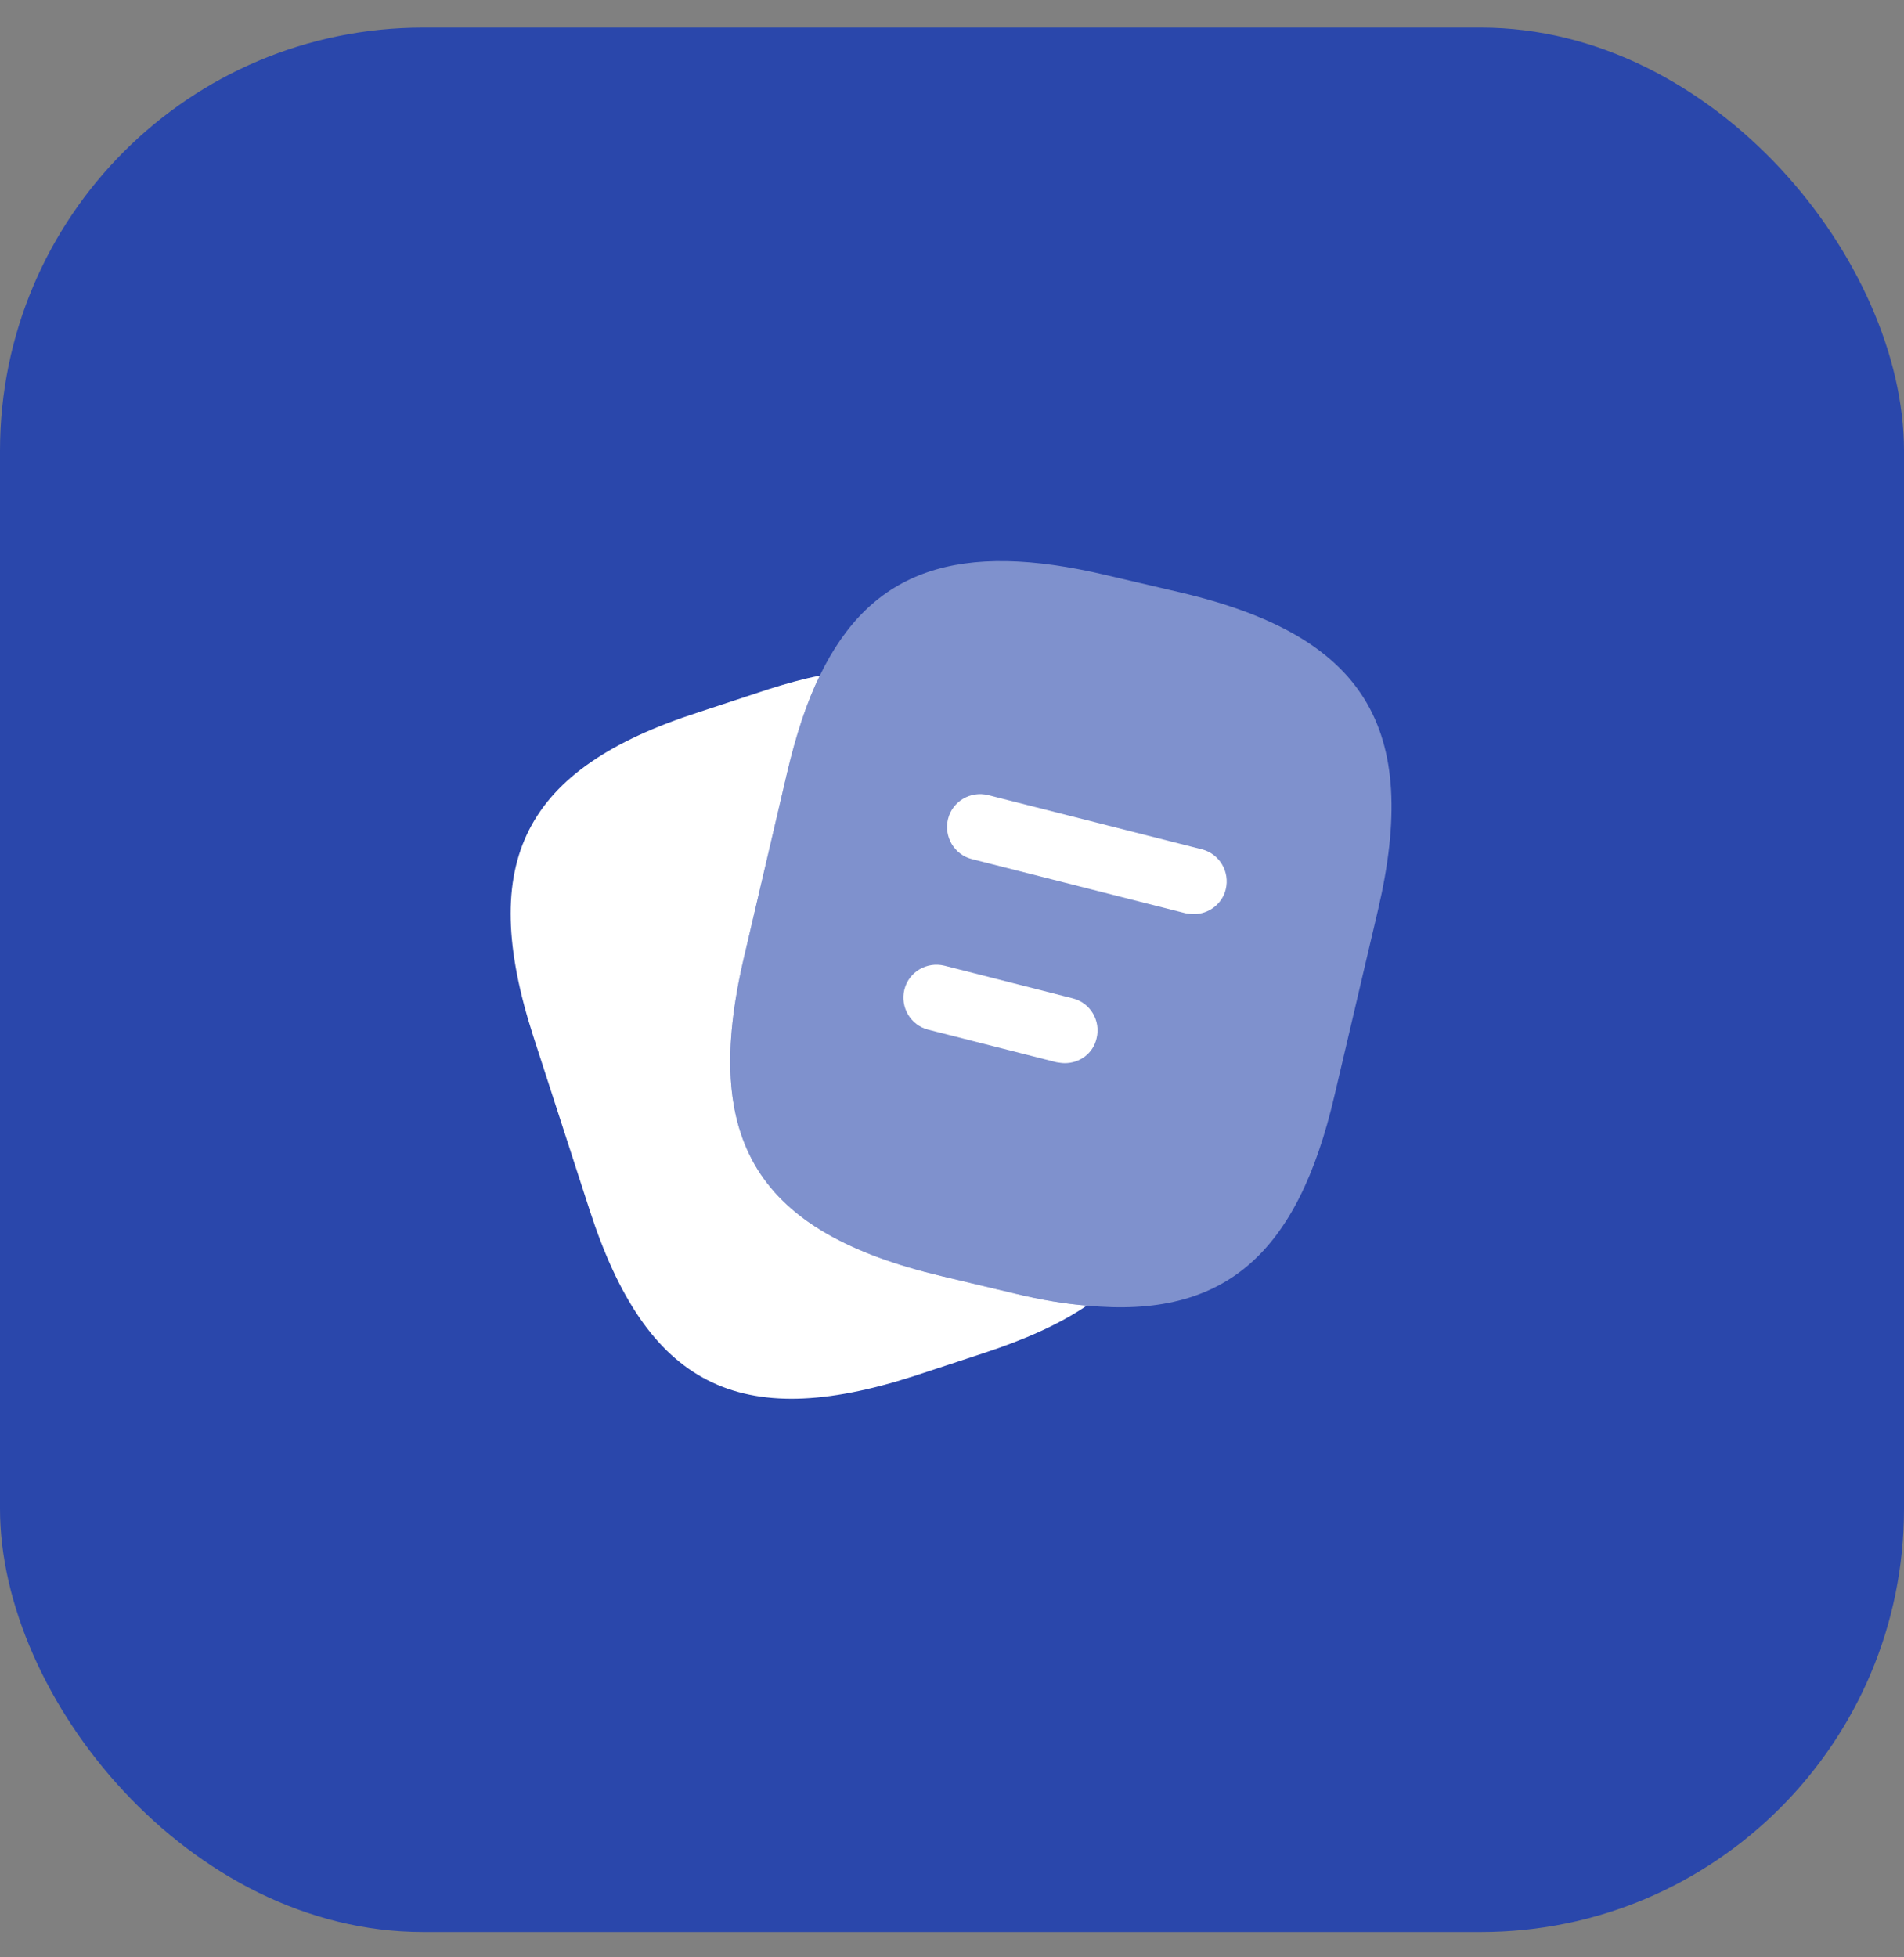 <svg width="36" height="37" viewBox="0 0 36 37" fill="none" xmlns="http://www.w3.org/2000/svg">
<rect x="0" y="0" width="36" height="37" fill="#808080" stroke="none"/>
<rect y="0.522" width="36" height="36" rx="8" fill="#2A47AB"/>
<path opacity="0.4" d="M26.05 17.222L25.233 20.705C24.533 23.714 23.15 24.93 20.55 24.68C20.133 24.647 19.683 24.572 19.2 24.455L17.8 24.122C14.325 23.297 13.25 21.58 14.067 18.097L14.883 14.605C15.05 13.897 15.25 13.28 15.5 12.772C16.475 10.755 18.133 10.214 20.917 10.872L22.308 11.197C25.8 12.014 26.867 13.739 26.05 17.222Z" fill="white"/>
<path d="M20.55 24.68C20.033 25.03 19.383 25.322 18.592 25.58L17.275 26.014C13.967 27.08 12.225 26.189 11.15 22.88L10.083 19.589C9.017 16.28 9.9 14.53 13.208 13.464L14.525 13.03C14.867 12.922 15.192 12.83 15.5 12.772C15.25 13.28 15.05 13.897 14.883 14.605L14.067 18.097C13.25 21.58 14.325 23.297 17.8 24.122L19.2 24.455C19.683 24.572 20.133 24.647 20.55 24.68Z" fill="white"/>
<path d="M22.575 17.28C22.525 17.28 22.475 17.272 22.417 17.264L18.375 16.239C18.042 16.155 17.842 15.814 17.925 15.48C18.008 15.147 18.35 14.947 18.683 15.03L22.725 16.055C23.058 16.139 23.258 16.48 23.175 16.814C23.108 17.089 22.85 17.28 22.575 17.28Z" fill="white"/>
<path d="M20.133 20.097C20.083 20.097 20.033 20.089 19.975 20.08L17.55 19.464C17.217 19.38 17.017 19.039 17.1 18.705C17.183 18.372 17.525 18.172 17.858 18.255L20.283 18.872C20.617 18.955 20.817 19.297 20.733 19.63C20.667 19.914 20.417 20.097 20.133 20.097Z" fill="white"/>
</svg>
